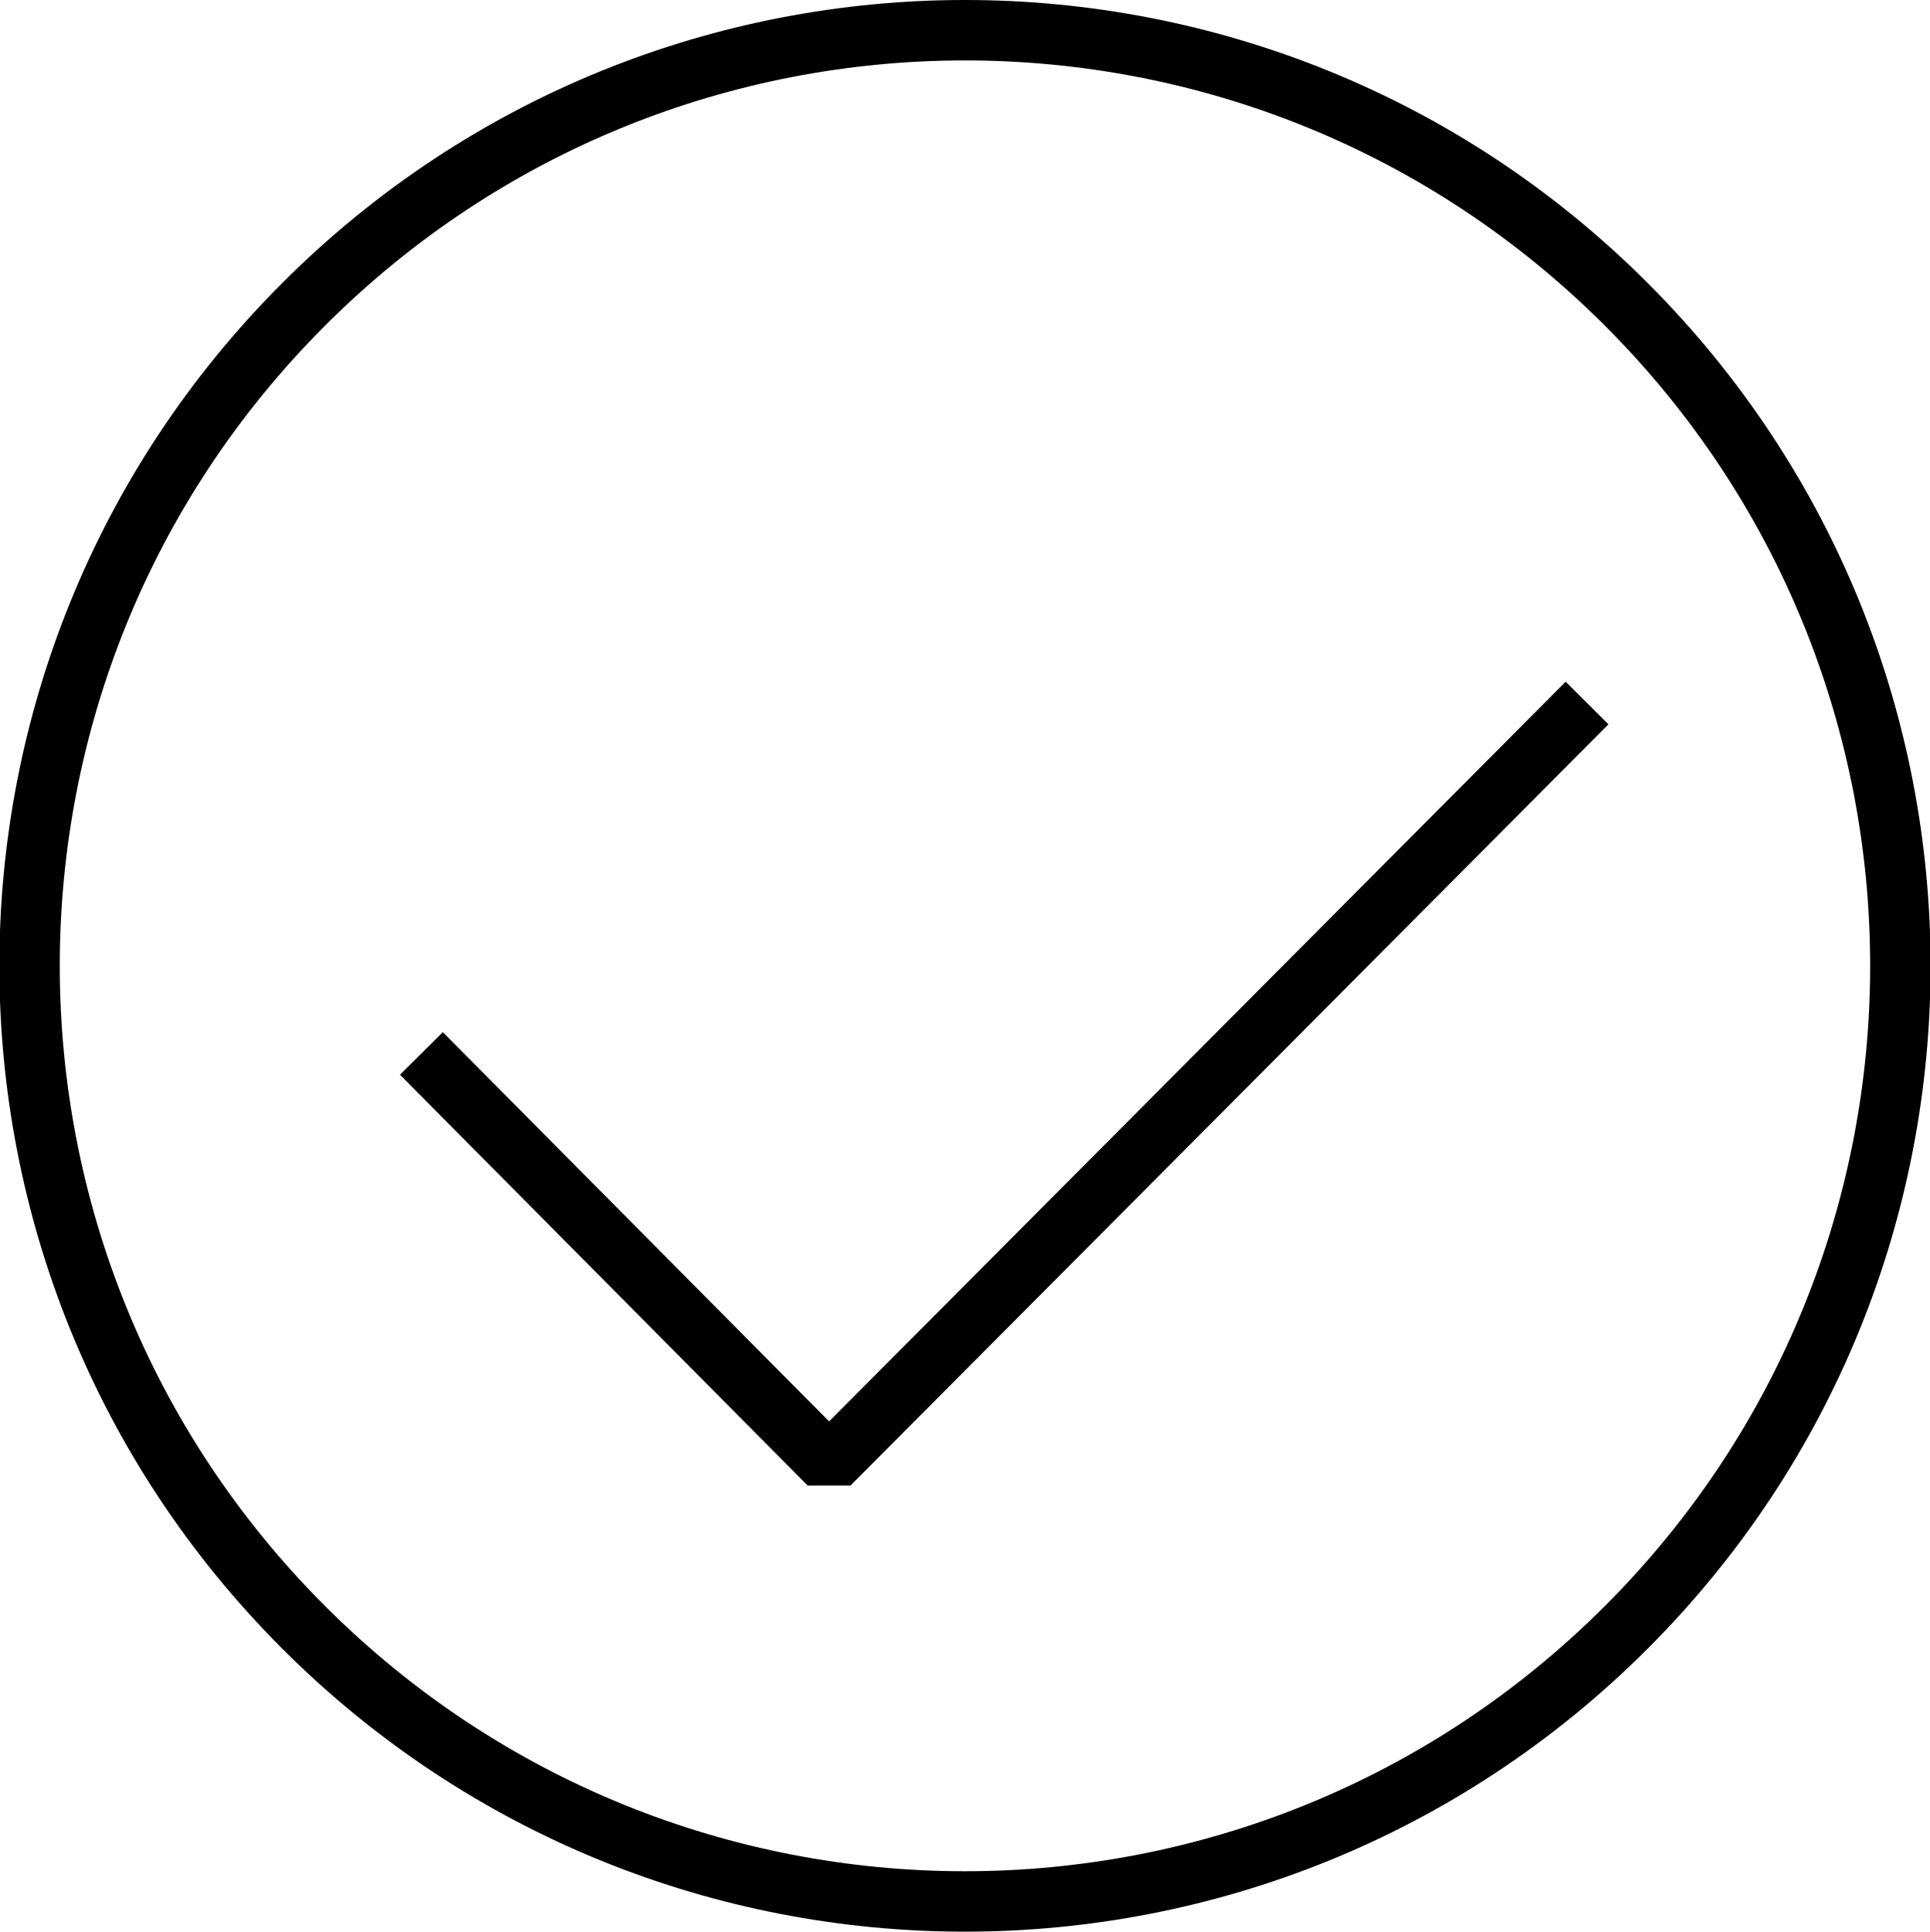<?xml version="1.0" encoding="UTF-8" standalone="no"?>
<!-- Generator: Adobe Illustrator 19.2.0, SVG Export Plug-In . SVG Version: 6.00 Build 0)  -->

<svg
   xmlns:dc="http://purl.org/dc/elements/1.1/"
   xmlns:cc="http://creativecommons.org/ns#"
   xmlns:rdf="http://www.w3.org/1999/02/22-rdf-syntax-ns#"
   xmlns:svg="http://www.w3.org/2000/svg"
   xmlns="http://www.w3.org/2000/svg"
   xmlns:sodipodi="http://sodipodi.sourceforge.net/DTD/sodipodi-0.dtd"
   xmlns:inkscape="http://www.inkscape.org/namespaces/inkscape"
   version="1.1"
   id="Ebene_1"
   x="0px"
   y="0px"
   viewBox="0 0 63.91 63.955"
   xml:space="preserve"
   inkscape:version="0.48.4 r9939"
   width="100%"
   height="100%"
   sodipodi:docname="online.svg"><defs
     id="defs16" /><sodipodi:namedview
     pagecolor="#ffffff"
     bordercolor="#666666"
     borderopacity="1"
     objecttolerance="10"
     gridtolerance="10"
     guidetolerance="10"
     inkscape:pageopacity="0"
     inkscape:pageshadow="2"
     inkscape:window-width="640"
     inkscape:window-height="480"
     id="namedview14"
     showgrid="false"
     fit-margin-top="0"
     fit-margin-left="0"
     fit-margin-right="0"
     fit-margin-bottom="0"
     inkscape:zoom="1.18"
     inkscape:cx="31.25393"
     inkscape:cy="31.580089"
     inkscape:window-x="2108"
     inkscape:window-y="45"
     inkscape:window-maximized="0"
     inkscape:current-layer="Ebene_1" /><style
     type="text/css"
     id="style3">
	.st0{fill:none;stroke:#000000;stroke-width:2;stroke-miterlimit:10;}
	.st1{fill:none;stroke:#000000;stroke-width:2;stroke-linejoin:bevel;stroke-miterlimit:10;}
</style><g
     id="Ebene_1_1_"
     transform="translate(-68.746,-67.625)" /><path
     class="st0"
     d="m 53.854,53.875 c -12.1,12.1 -31.7,12.1 -43.8,0 -12.1,-12.1 -12.1,-31.7 0,-43.8 12.1,-12.1 31.7,-12.1 43.8,0 12.1,12.1 12.1,31.7 0,43.8"
     id="path6"
     inkscape:connector-curvature="0"
     style="fill:none;stroke:#000000;stroke-width:2;stroke-miterlimit:10" /><path
     class="st0"
     d="M 31.954,16.975"
     id="path8"
     inkscape:connector-curvature="0"
     style="fill:none;stroke:#000000;stroke-width:2;stroke-miterlimit:10" /><path
     class="st0"
     d="M 31.954,42.975"
     id="path10"
     inkscape:connector-curvature="0"
     style="fill:none;stroke:#000000;stroke-width:2;stroke-miterlimit:10" /><polyline
     class="st1"
     points="82.7,102.5 96.2,116.1 121.3,90.9 "
     id="polyline12"
     style="fill:none;stroke:#000000;stroke-width:2;stroke-linejoin:bevel;stroke-miterlimit:10"
     transform="translate(-68.746,-67.625)" /></svg>